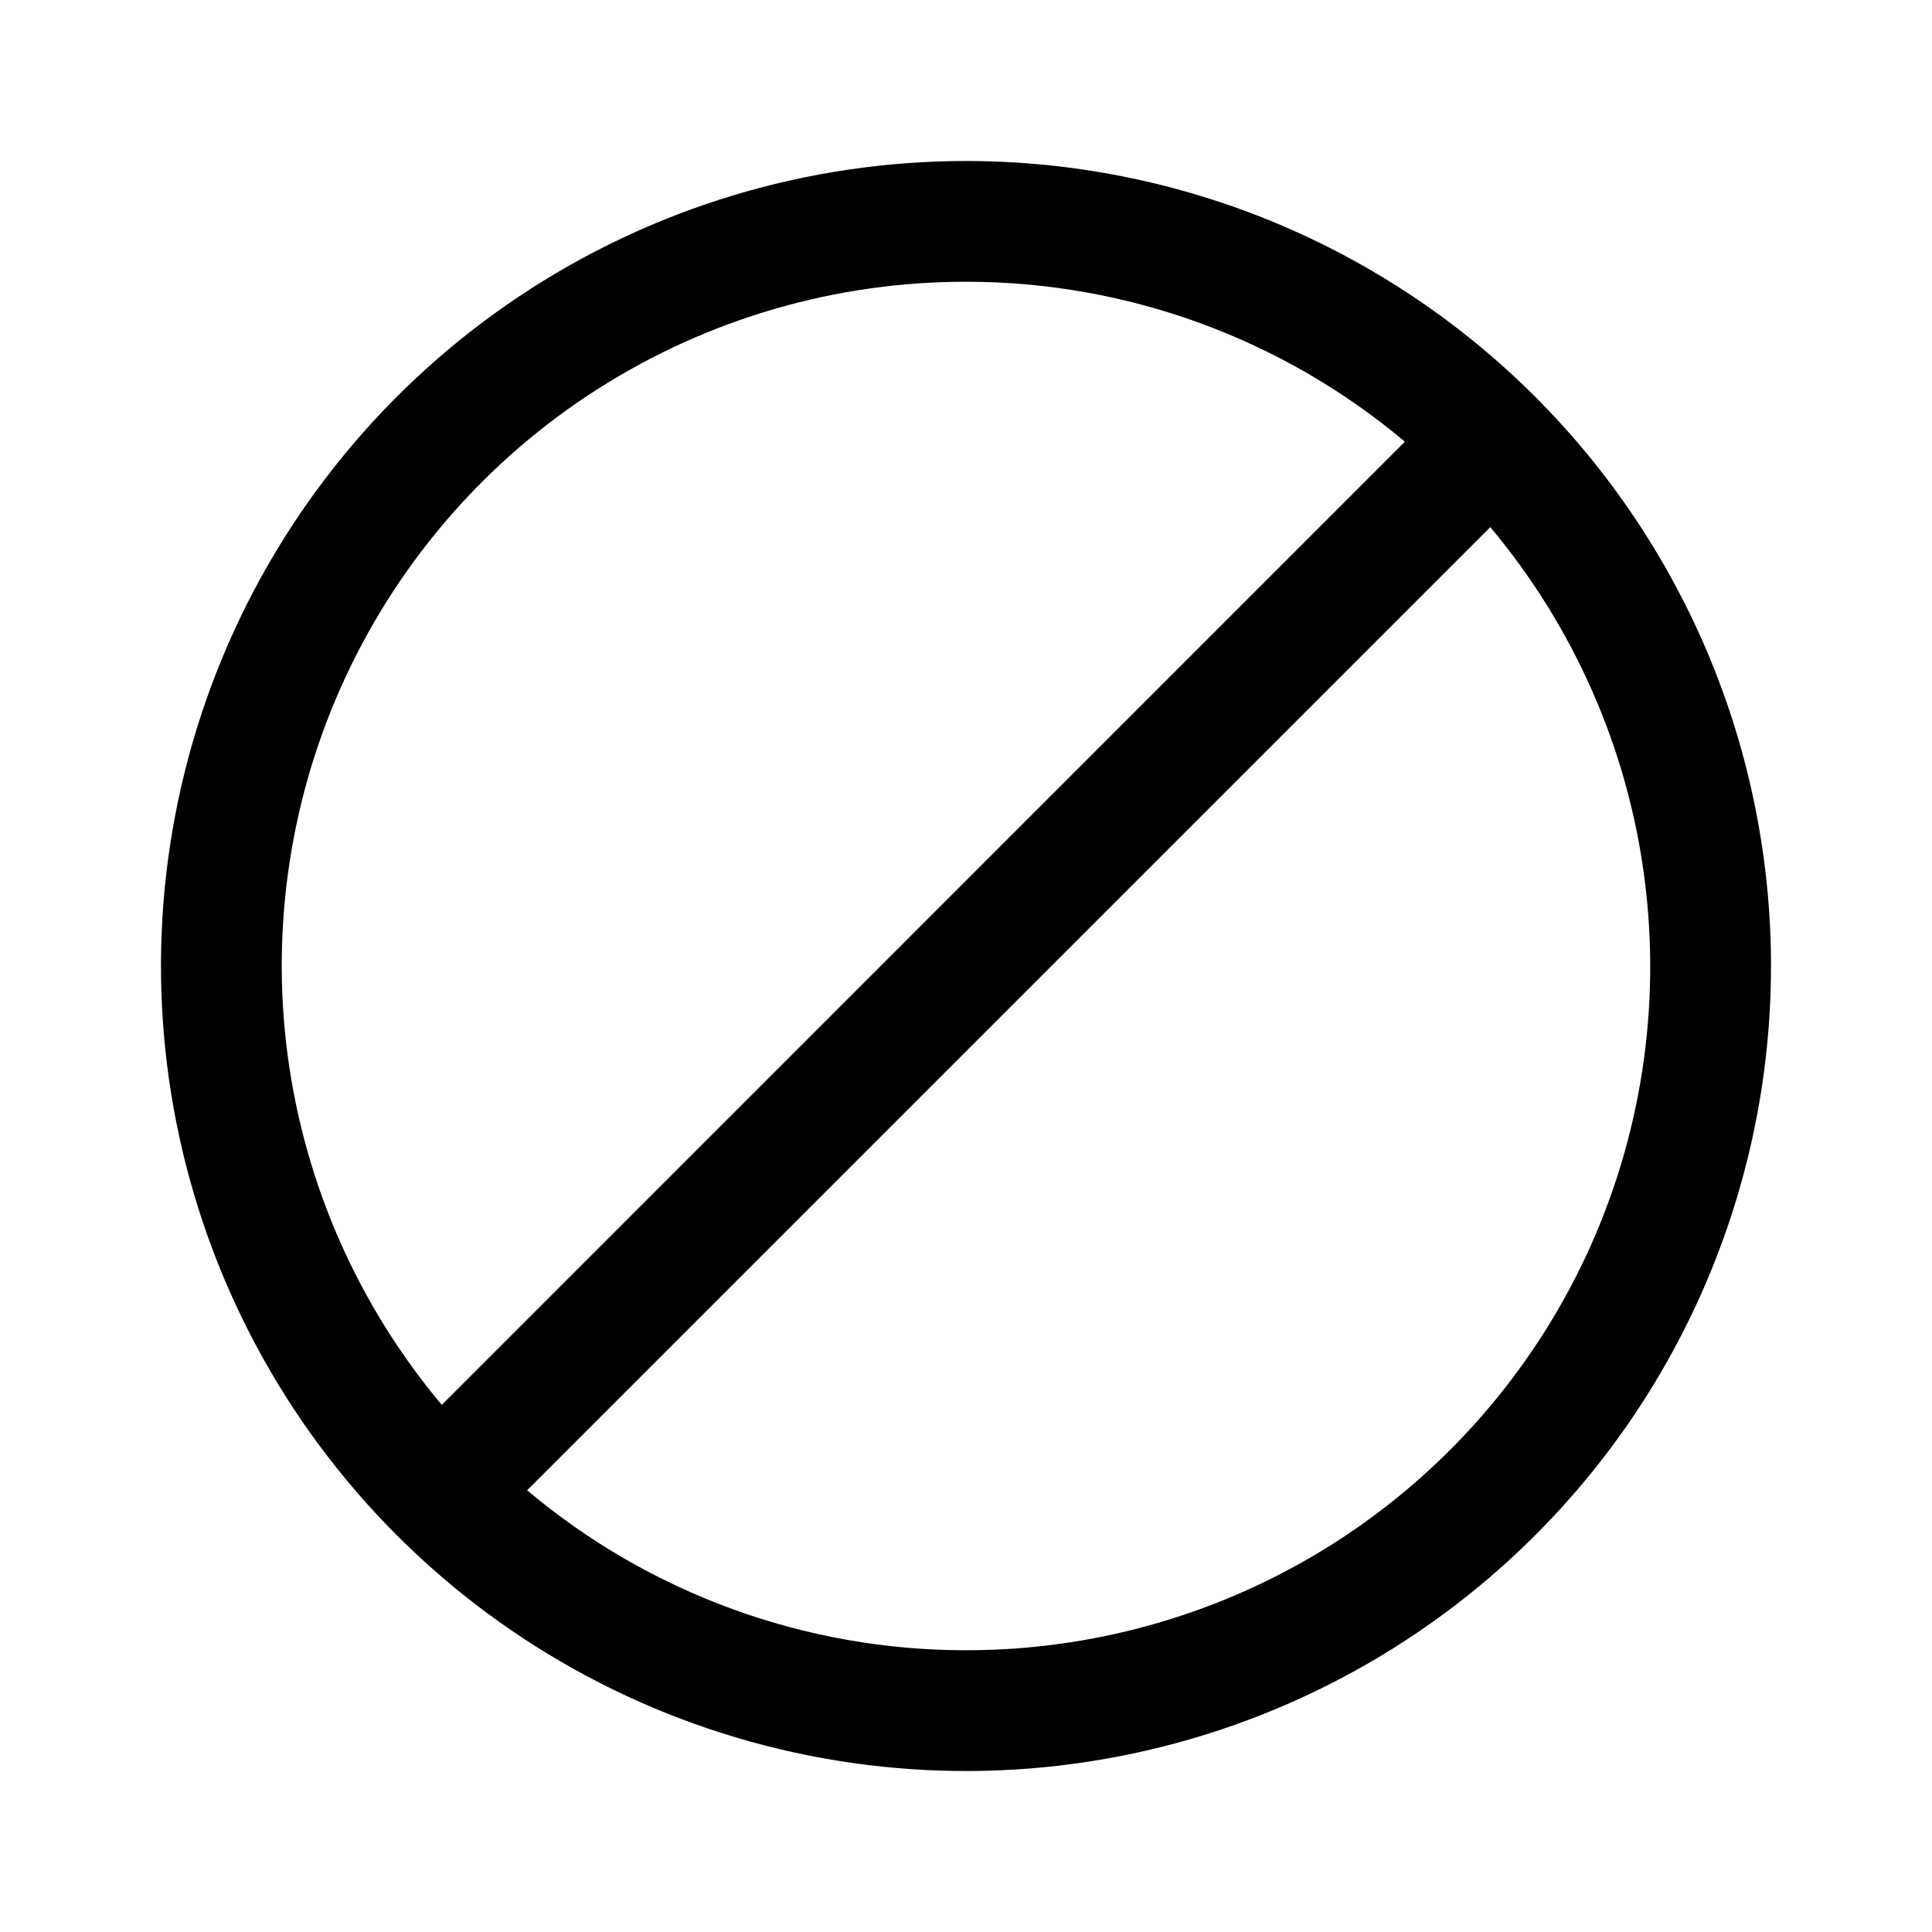 <svg width="24" height="24" viewBox="0 0 24 24" fill="none" xmlns="http://www.w3.org/2000/svg">
<path d="M12 2C10.022 2 8.089 2.586 6.444 3.685C4.8 4.784 3.518 6.346 2.761 8.173C2.004 10 1.806 12.011 2.192 13.951C2.578 15.891 3.53 17.672 4.929 19.071C6.327 20.47 8.109 21.422 10.049 21.808C11.989 22.194 14 21.996 15.827 21.239C17.654 20.482 19.216 19.2 20.315 17.556C21.413 15.911 22 13.978 22 12C22 10.687 21.741 9.386 21.239 8.173C20.736 6.96 20 5.858 19.071 4.929C18.142 4 17.04 3.264 15.827 2.761C14.614 2.259 13.313 2 12 2ZM12 3.5C13.995 3.499 15.926 4.203 17.452 5.487L5.488 17.452C4.448 16.213 3.783 14.704 3.572 13.1C3.362 11.496 3.613 9.866 4.297 8.401C4.981 6.935 6.069 5.695 7.434 4.827C8.799 3.959 10.383 3.499 12 3.5ZM12 20.5C10.005 20.501 8.074 19.797 6.548 18.513L18.513 6.548C19.552 7.787 20.217 9.297 20.427 10.9C20.638 12.504 20.387 14.134 19.703 15.6C19.019 17.065 17.93 18.305 16.566 19.173C15.201 20.041 13.617 20.501 12 20.5Z" fill="black"/>
</svg>
